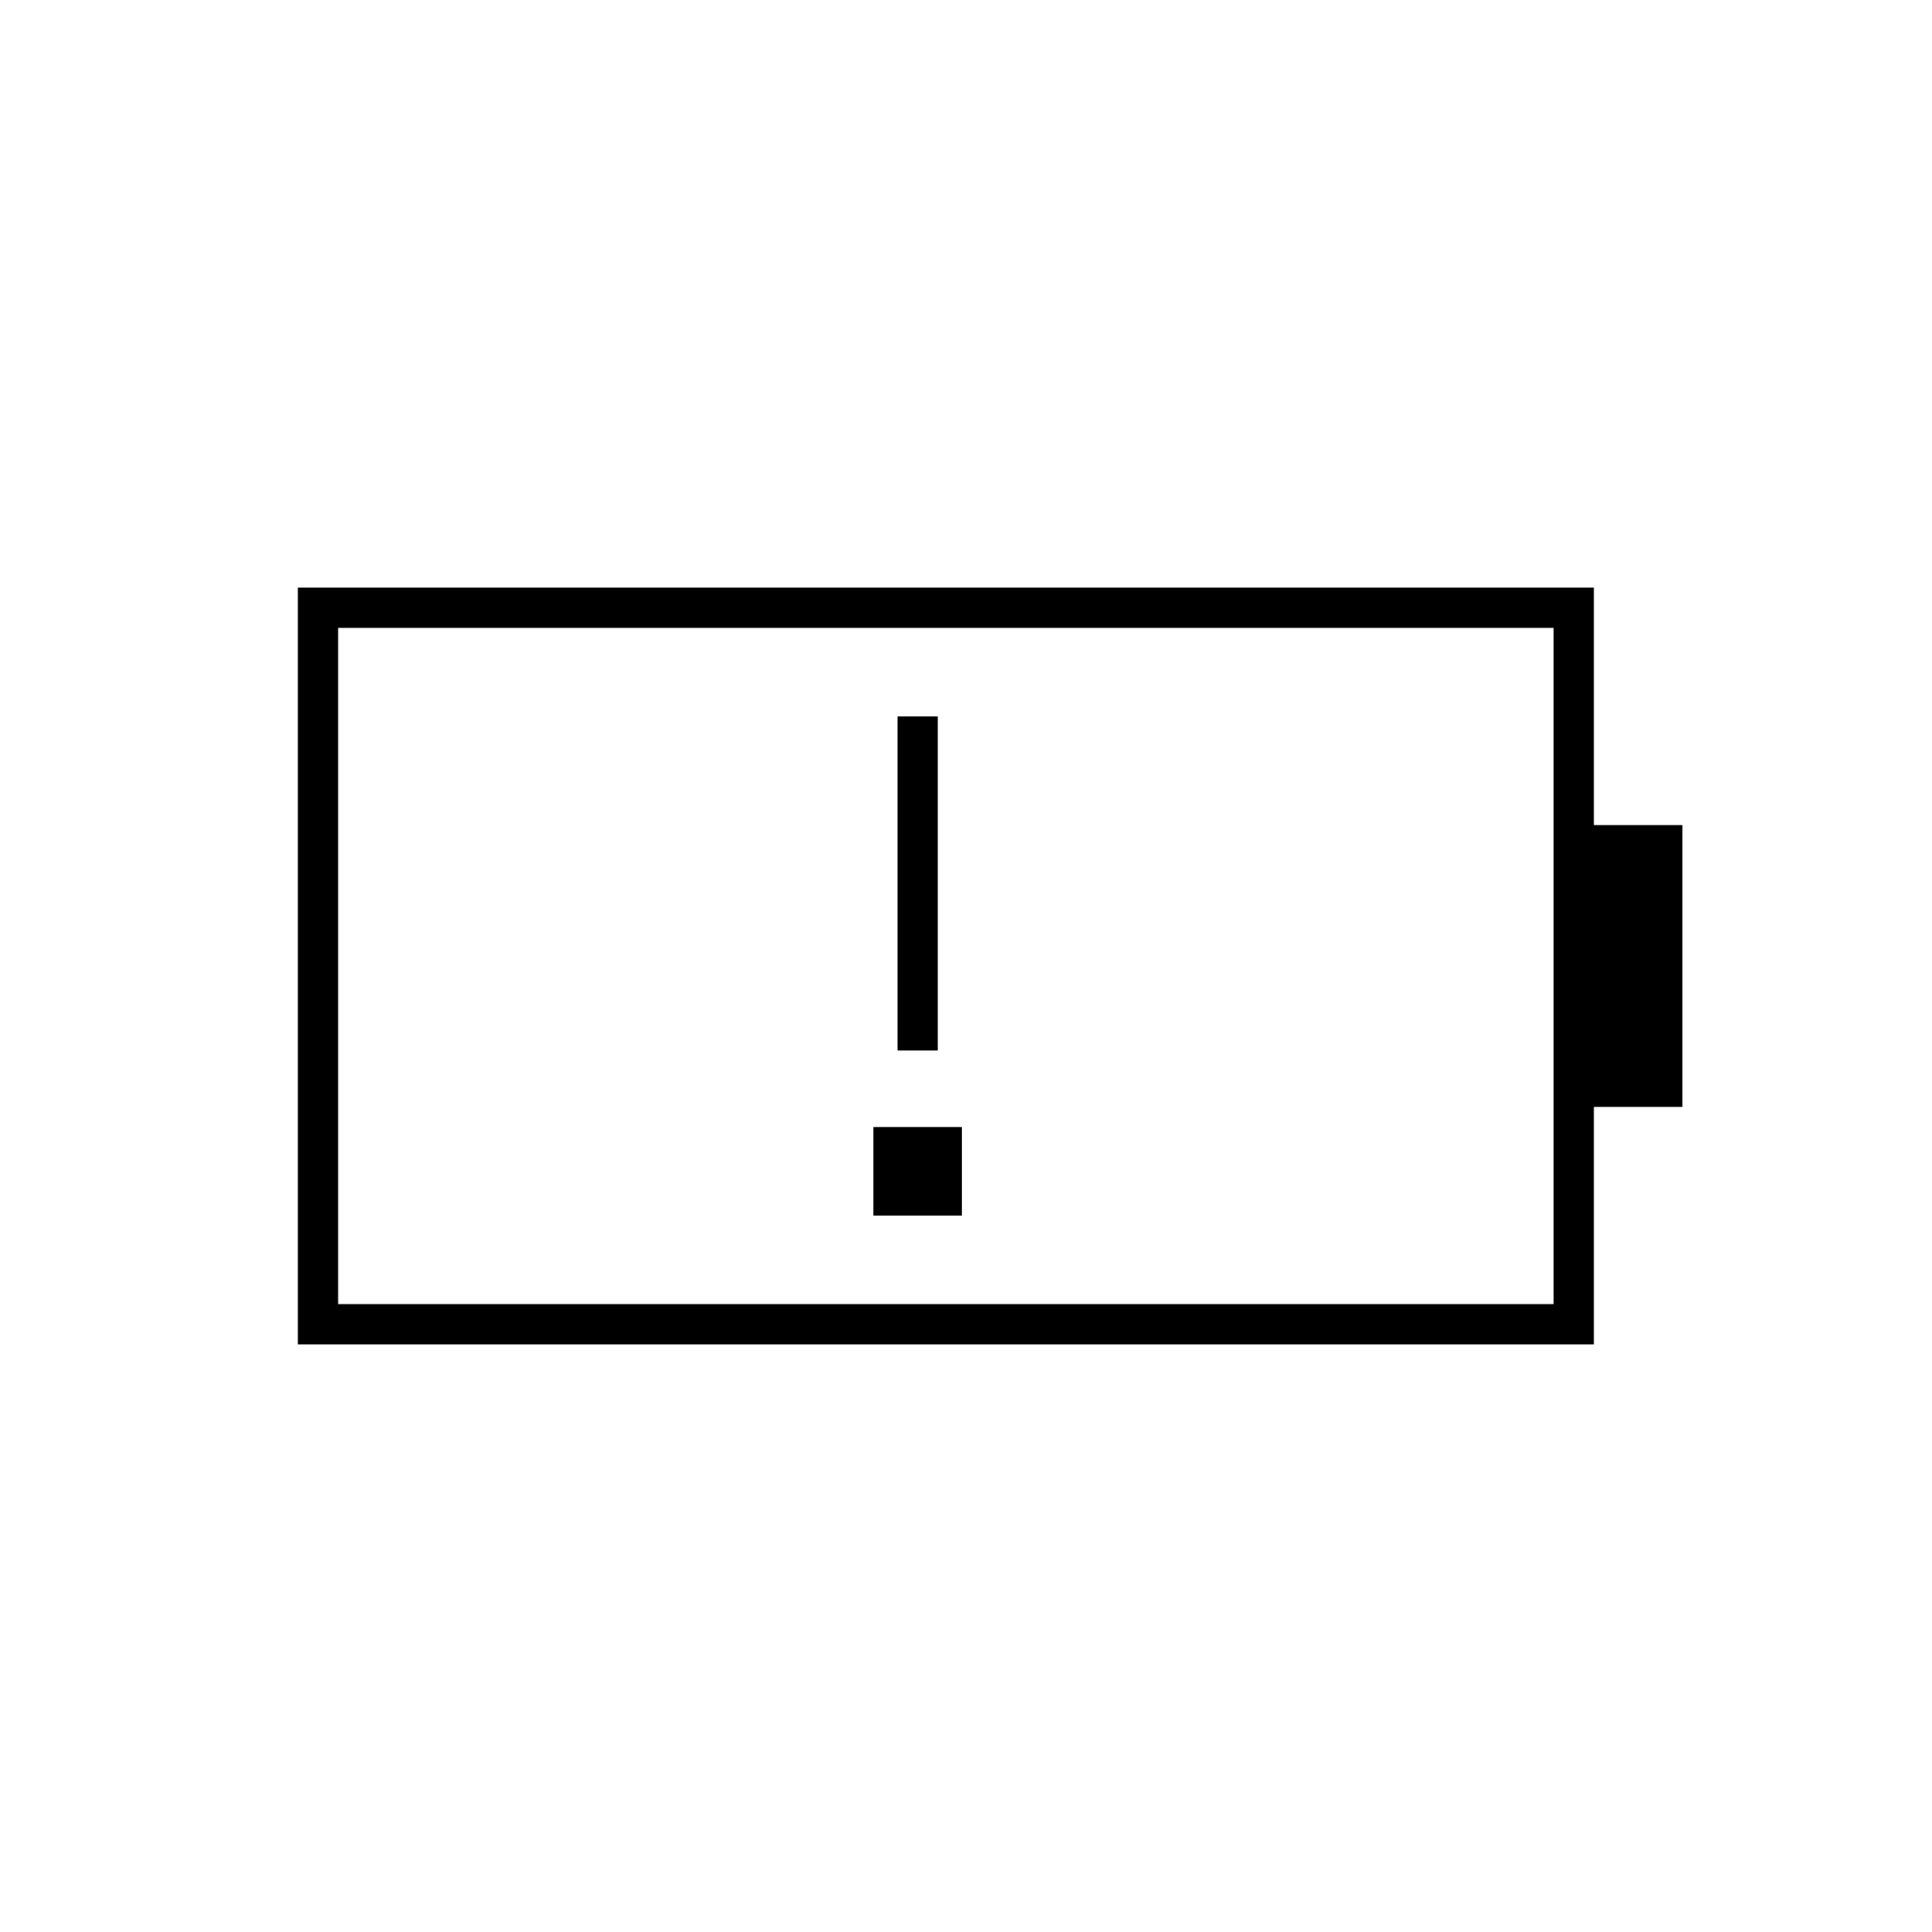 <svg xmlns="http://www.w3.org/2000/svg" height="20" viewBox="0 -960 960 960" width="20"><path d="M446-438h20v-166h-20v166ZM168-312h604v-336H168v336Zm-20 20v-376h644v118h44v140h-44v118H148Zm20-20v-336 336Zm266-44h44v-44h-44v44Z"/></svg>